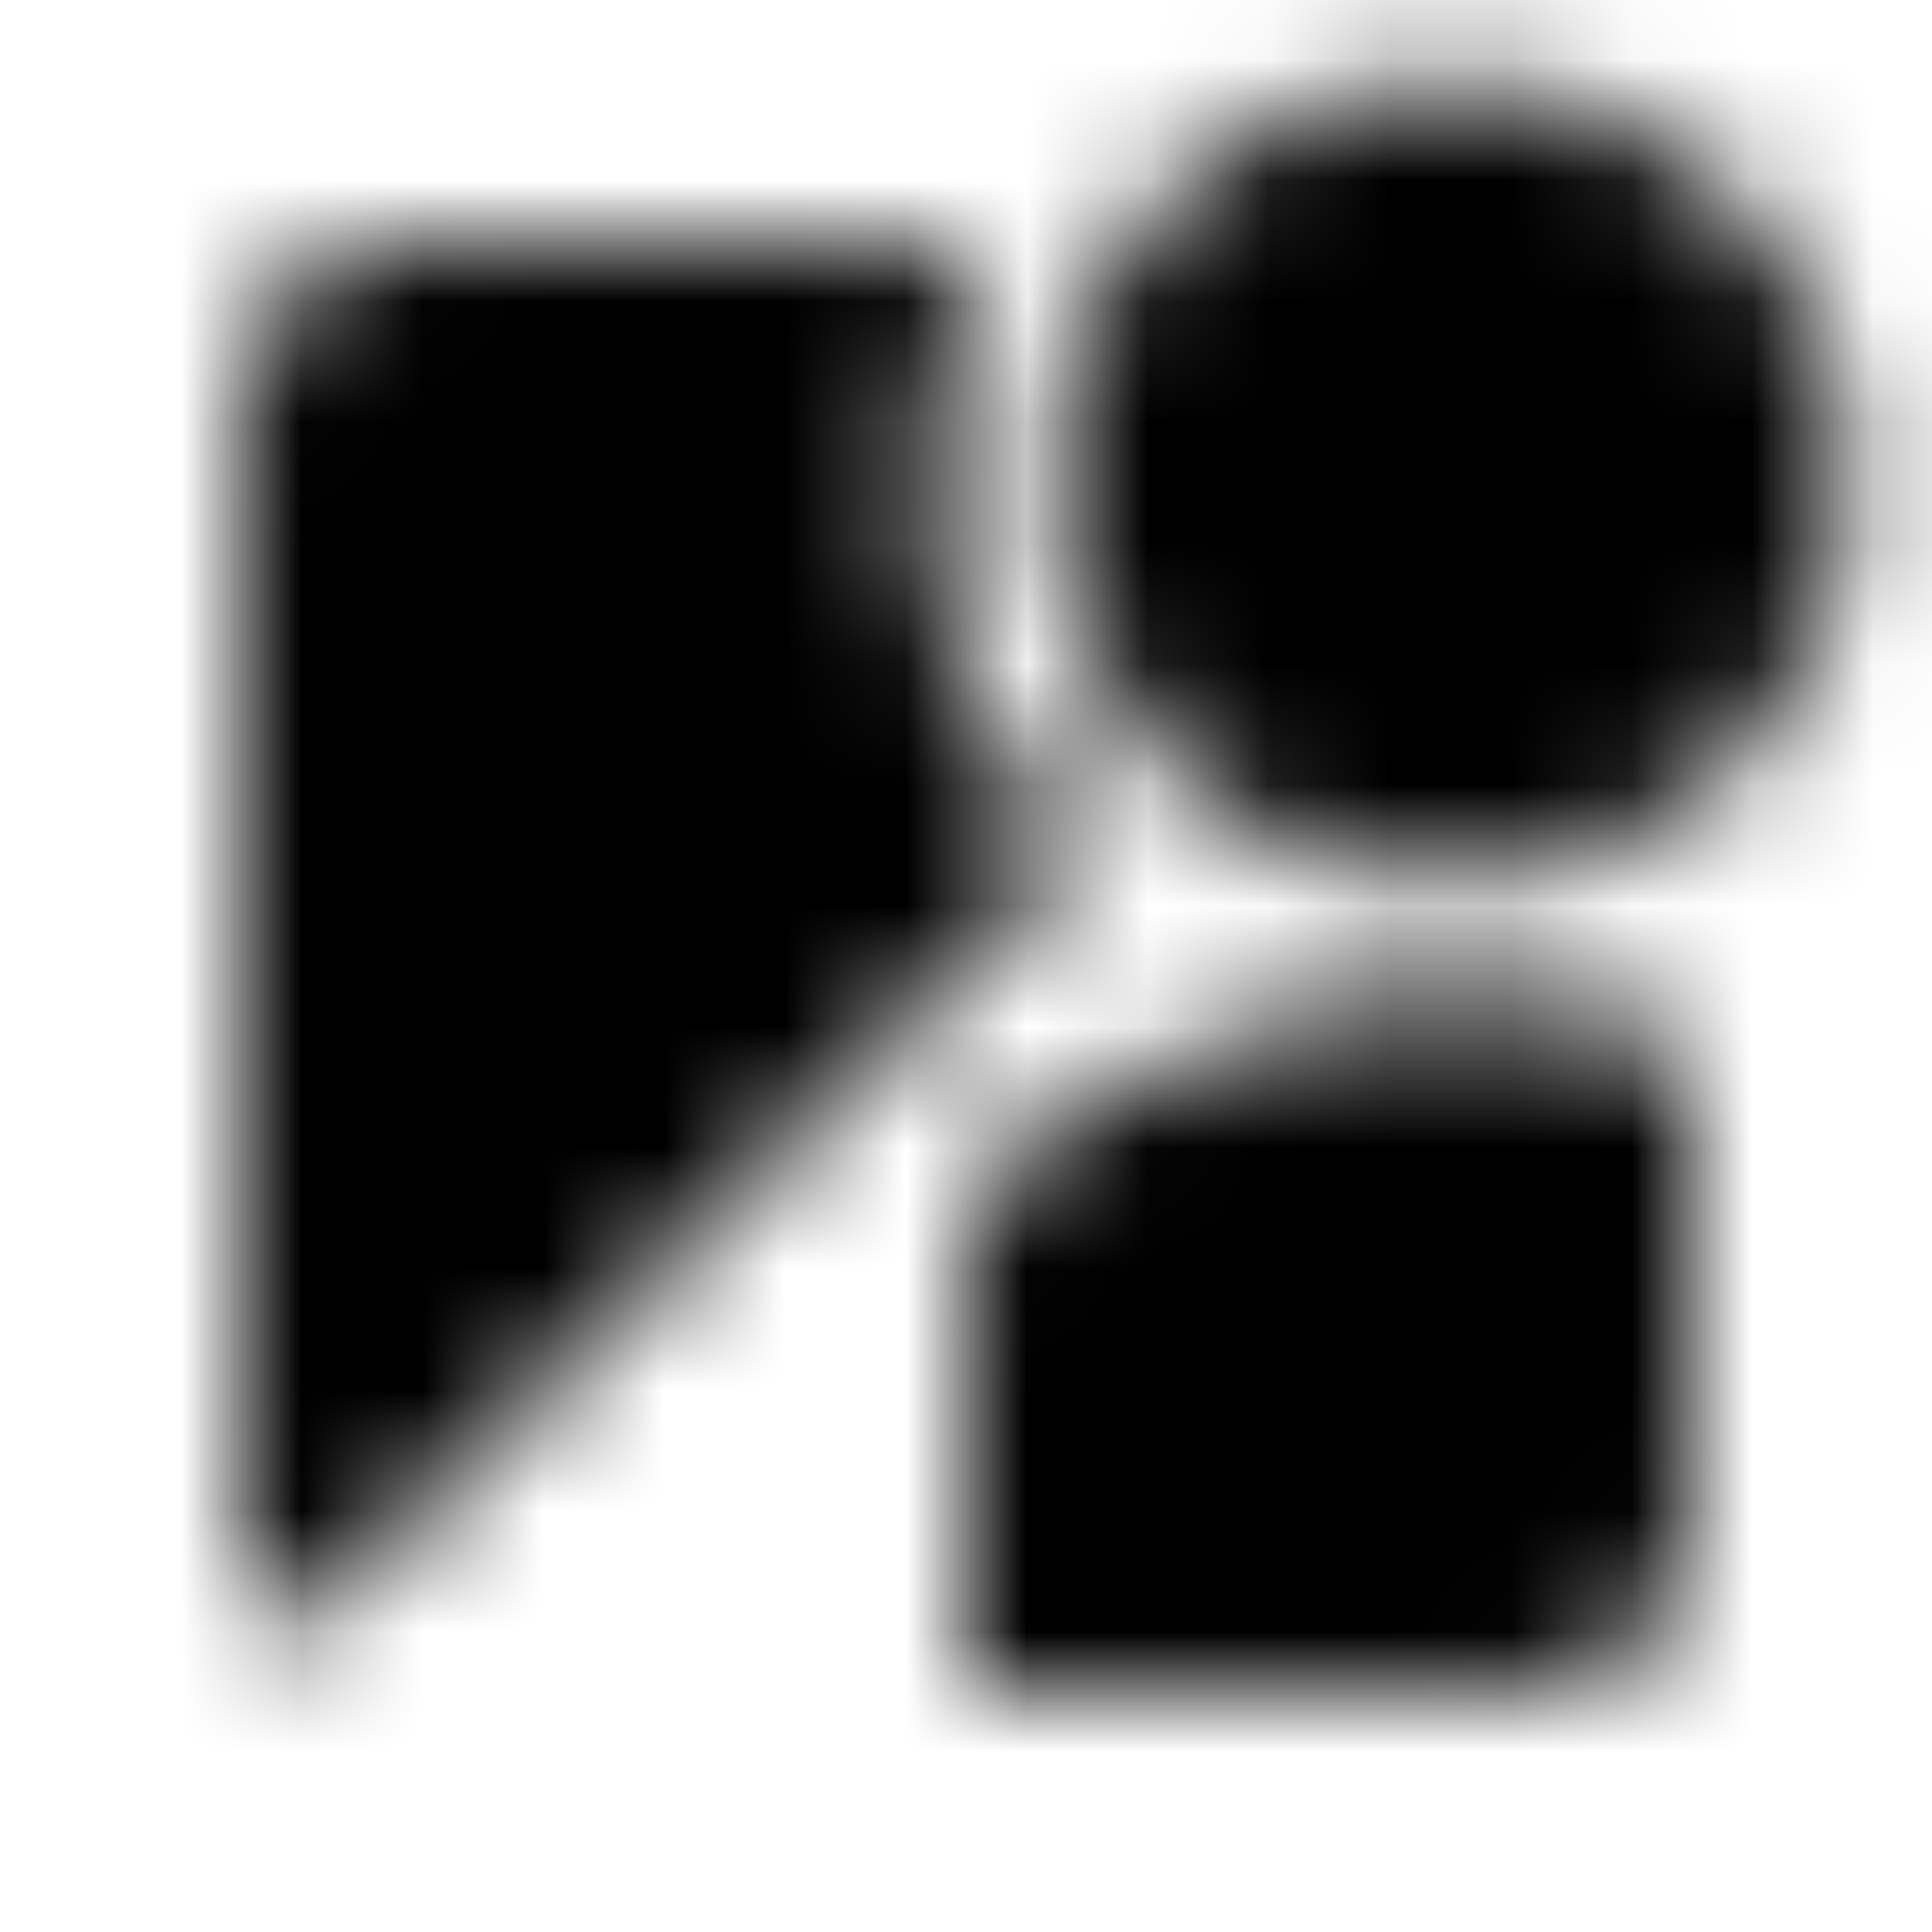 <svg xmlns="http://www.w3.org/2000/svg" xmlns:xlink="http://www.w3.org/1999/xlink" width="16" height="16" viewBox="0 0 16 16">
  <defs>
    <path id="streetview-a" d="M8.373,9.553 C9.38,8.8 10.647,8.333 12,8.333 C12.7,8.333 13.373,8.46 14,8.68 L14,12.667 C14,13.4 13.4,14 12.667,14 L8,14 L8,10.333 C8,10.02 8.147,9.733 8.373,9.553 Z M12,7.333 C10.159,7.333 8.667,5.841 8.667,4 C8.667,2.159 10.159,0.667 12,0.667 C13.841,0.667 15.333,2.159 15.333,4 C15.333,5.841 13.841,7.333 12,7.333 Z M7.667,4 C7.667,5.2 8.153,6.28 8.94,7.06 L2.393,13.607 C2.153,13.367 2,13.033 2,12.667 L2,3.333 C2,2.6 2.6,2 3.333,2 L8.16,2 C7.847,2.6 7.667,3.28 7.667,4 Z"/>
  </defs>
  <g fill="none" fill-rule="evenodd">
    <mask id="streetview-b" fill="#fff">
      <use xlink:href="#streetview-a"/>
    </mask>
    <g fill="CurrentColor" mask="url(#streetview-b)">
      <rect width="16" height="16"/>
    </g>
  </g>
</svg>
